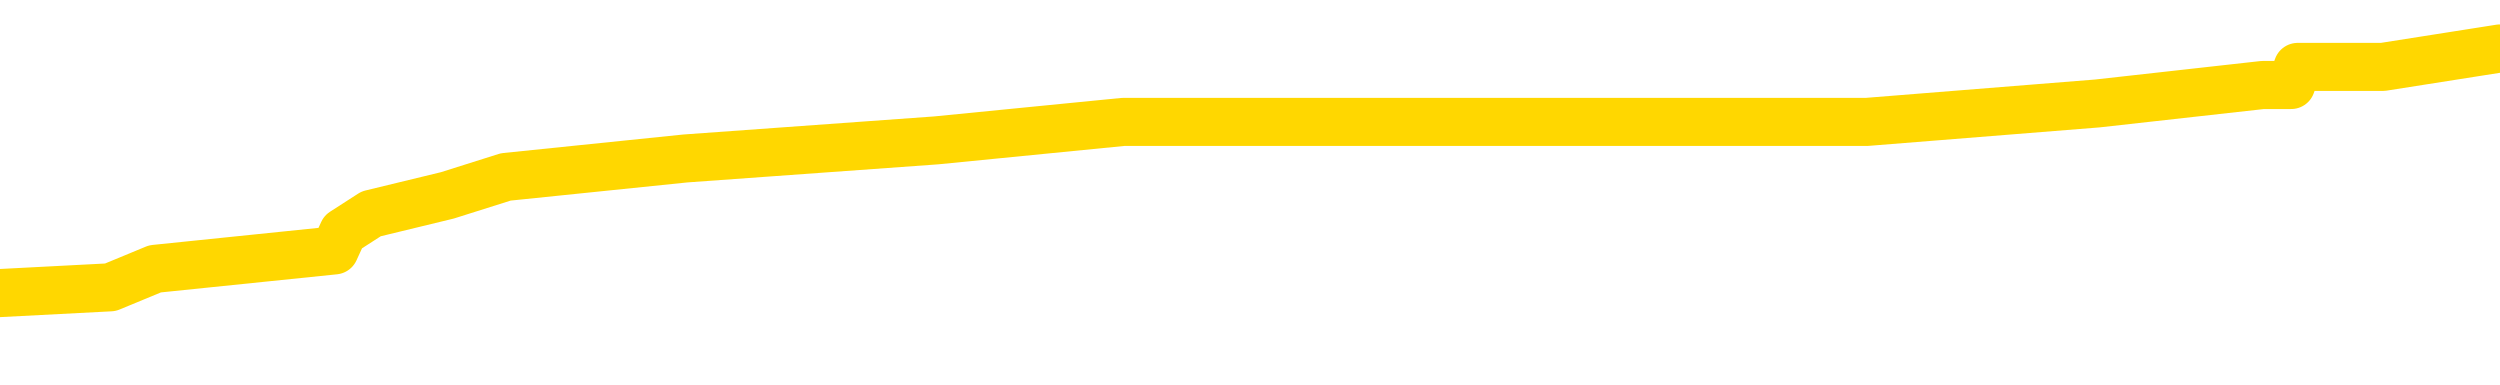 <svg xmlns="http://www.w3.org/2000/svg" version="1.1" viewBox="0 0 6500 1000">
	<path fill="none" stroke="gold" stroke-width="125" stroke-linecap="round" stroke-linejoin="round" d="M0 160651  L-1261521 160651 L-1261337 160603 L-1260847 160508 L-1260553 160460 L-1260242 160365 L-1260007 160317 L-1259954 160221 L-1259895 160126 L-1259741 160078 L-1259701 159983 L-1259568 159935 L-1259276 159887 L-1258735 159887 L-1258125 159840 L-1258077 159840 L-1257437 159792 L-1257403 159792 L-1256878 159792 L-1256745 159744 L-1256355 159649 L-1256027 159553 L-1255910 159458 L-1255699 159362 L-1254982 159362 L-1254412 159315 L-1254305 159315 L-1254130 159267 L-1253909 159171 L-1253507 159124 L-1253481 159028 L-1252553 158933 L-1252466 158837 L-1252384 158742 L-1252314 158646 L-1252016 158599 L-1251864 158503 L-1249974 158551 L-1249873 158551 L-1249611 158551 L-1249317 158599 L-1249176 158503 L-1248927 158503 L-1248892 158455 L-1248733 158408 L-1248270 158312 L-1248017 158264 L-1247804 158169 L-1247553 158121 L-1247204 158073 L-1246277 157978 L-1246183 157883 L-1245772 157835 L-1244602 157739 L-1243413 157692 L-1243320 157596 L-1243293 157501 L-1243027 157405 L-1242728 157310 L-1242599 157214 L-1242562 157119 L-1241747 157119 L-1241363 157167 L-1240303 157214 L-1240241 157214 L-1239976 158169 L-1239505 159076 L-1239312 159983 L-1239049 160890 L-1238712 160842 L-1238576 160794 L-1238121 160747 L-1237378 160699 L-1237360 160651 L-1237195 160556 L-1237127 160556 L-1236611 160508 L-1235582 160508 L-1235386 160460 L-1234897 160412 L-1234535 160365 L-1234126 160365 L-1233741 160412 L-1232037 160412 L-1231939 160412 L-1231868 160412 L-1231806 160412 L-1231622 160365 L-1231285 160365 L-1230645 160317 L-1230568 160269 L-1230507 160269 L-1230320 160221 L-1230240 160221 L-1230063 160174 L-1230044 160126 L-1229814 160126 L-1229426 160078 L-1228538 160078 L-1228498 160031 L-1228410 159983 L-1228383 159887 L-1227375 159840 L-1227225 159744 L-1227201 159696 L-1227068 159649 L-1227028 159601 L-1225770 159553 L-1225712 159553 L-1225172 159505 L-1225120 159505 L-1225073 159505 L-1224678 159458 L-1224538 159410 L-1224338 159362 L-1224192 159362 L-1224027 159362 L-1223750 159410 L-1223392 159410 L-1222839 159362 L-1222194 159315 L-1221936 159219 L-1221782 159171 L-1221381 159124 L-1221341 159076 L-1221220 159028 L-1221158 159076 L-1221144 159076 L-1221051 159076 L-1220757 159028 L-1220606 158837 L-1220276 158742 L-1220198 158646 L-1220122 158599 L-1219895 158455 L-1219829 158360 L-1219601 158264 L-1219549 158169 L-1219384 158121 L-1218378 158073 L-1218195 158026 L-1217644 157978 L-1217251 157883 L-1216853 157835 L-1216003 157739 L-1215925 157692 L-1215346 157644 L-1214905 157644 L-1214664 157596 L-1214506 157596 L-1214106 157501 L-1214085 157501 L-1213640 157453 L-1213235 157405 L-1213099 157310 L-1212924 157214 L-1212787 157119 L-1212537 157023 L-1211537 156976 L-1211455 156928 L-1211320 156880 L-1211281 156832 L-1210391 156785 L-1210175 156737 L-1209732 156689 L-1209615 156642 L-1209558 156594 L-1208882 156594 L-1208781 156546 L-1208753 156546 L-1207411 156498 L-1207005 156451 L-1206966 156403 L-1206037 156355 L-1205939 156307 L-1205806 156260 L-1205402 156212 L-1205376 156164 L-1205283 156116 L-1205067 156069 L-1204655 155973 L-1203502 155878 L-1203210 155782 L-1203181 155687 L-1202573 155639 L-1202323 155544 L-1202304 155496 L-1201374 155448 L-1201323 155353 L-1201200 155305 L-1201183 155210 L-1201027 155162 L-1200852 155066 L-1200715 155019 L-1200659 154971 L-1200551 154923 L-1200466 154875 L-1200232 154828 L-1200157 154780 L-1199849 154732 L-1199731 154684 L-1199561 154637 L-1199470 154589 L-1199367 154589 L-1199344 154541 L-1199267 154541 L-1199169 154446 L-1198802 154398 L-1198698 154350 L-1198194 154303 L-1197742 154255 L-1197704 154207 L-1197680 154159 L-1197639 154112 L-1197511 154064 L-1197410 154016 L-1196968 153968 L-1196686 153921 L-1196094 153873 L-1195963 153825 L-1195689 153730 L-1195536 153682 L-1195383 153634 L-1195298 153539 L-1195220 153491 L-1195034 153443 L-1194984 153443 L-1194956 153396 L-1194877 153348 L-1194853 153300 L-1194570 153205 L-1193966 153109 L-1192971 153062 L-1192673 153014 L-1191939 152966 L-1191694 152918 L-1191605 152871 L-1191027 152823 L-1190329 152775 L-1189577 152727 L-1189258 152680 L-1188875 152584 L-1188798 152536 L-1188164 152489 L-1187978 152441 L-1187890 152441 L-1187761 152441 L-1187448 152393 L-1187399 152346 L-1187257 152298 L-1187235 152250 L-1186267 152202 L-1185722 152155 L-1185244 152155 L-1185183 152155 L-1184859 152155 L-1184838 152107 L-1184775 152107 L-1184565 152059 L-1184488 152011 L-1184434 151964 L-1184411 151916 L-1184372 151868 L-1184356 151821 L-1183599 151773 L-1183582 151725 L-1182783 151677 L-1182630 151630 L-1181725 151582 L-1181219 151534 L-1180990 151439 L-1180948 151439 L-1180833 151391 L-1180657 151343 L-1179902 151391 L-1179767 151343 L-1179603 151295 L-1179285 151248 L-1179109 151152 L-1178087 151057 L-1178064 150961 L-1177813 150914 L-1177600 150818 L-1176966 150770 L-1176728 150675 L-1176695 150579 L-1176517 150484 L-1176437 150389 L-1176347 150341 L-1176283 150245 L-1175842 150150 L-1175819 150102 L-1175278 150054 L-1175022 150007 L-1174527 149959 L-1173650 149911 L-1173613 149863 L-1173561 149816 L-1173520 149768 L-1173402 149720 L-1173126 149673 L-1172919 149577 L-1172722 149482 L-1172698 149386 L-1172648 149291 L-1172609 149243 L-1172531 149195 L-1171934 149100 L-1171873 149052 L-1171770 149004 L-1171616 148957 L-1170984 148909 L-1170303 148861 L-1170000 148766 L-1169654 148718 L-1169456 148670 L-1169408 148575 L-1169087 148527 L-1168460 148479 L-1168313 148431 L-1168277 148384 L-1168219 148336 L-1168142 148241 L-1167901 148241 L-1167813 148193 L-1167719 148145 L-1167425 148097 L-1167291 148050 L-1167230 148002 L-1167193 147906 L-1166921 147906 L-1165915 147859 L-1165740 147811 L-1165689 147811 L-1165396 147763 L-1165204 147668 L-1164871 147620 L-1164364 147572 L-1163802 147477 L-1163787 147381 L-1163771 147334 L-1163670 147238 L-1163556 147143 L-1163516 147047 L-1163479 147000 L-1163413 147000 L-1163385 146952 L-1163246 147000 L-1162953 147000 L-1162903 147000 L-1162798 147000 L-1162534 146952 L-1162069 146904 L-1161924 146904 L-1161870 146809 L-1161812 146761 L-1161621 146713 L-1161256 146665 L-1161042 146665 L-1160847 146665 L-1160789 146665 L-1160730 146570 L-1160576 146522 L-1160307 146474 L-1159877 146713 L-1159861 146713 L-1159784 146665 L-1159720 146618 L-1159591 146284 L-1159567 146236 L-1159283 146188 L-1159235 146140 L-1159181 146093 L-1158718 146045 L-1158680 146045 L-1158639 145997 L-1158449 145949 L-1157968 145902 L-1157481 145854 L-1157465 145806 L-1157427 145758 L-1157170 145711 L-1157093 145615 L-1156863 145568 L-1156847 145472 L-1156553 145377 L-1156110 145329 L-1155663 145281 L-1155159 145233 L-1155005 145186 L-1154718 145138 L-1154678 145042 L-1154347 144995 L-1154125 144947 L-1153608 144852 L-1153532 144804 L-1153285 144708 L-1153090 144613 L-1153030 144565 L-1152254 144517 L-1152180 144517 L-1151949 144470 L-1151933 144470 L-1151871 144422 L-1151675 144374 L-1151211 144374 L-1151188 144326 L-1151058 144326 L-1149757 144326 L-1149741 144326 L-1149663 144279 L-1149570 144279 L-1149353 144279 L-1149200 144231 L-1149022 144279 L-1148968 144326 L-1148681 144374 L-1148641 144374 L-1148272 144374 L-1147832 144374 L-1147648 144374 L-1147327 144326 L-1147032 144326 L-1146586 144231 L-1146514 144183 L-1146052 144088 L-1145614 144040 L-1145432 143992 L-1143978 143897 L-1143846 143849 L-1143389 143754 L-1143163 143706 L-1142777 143610 L-1142260 143515 L-1141306 143420 L-1140512 143324 L-1139837 143276 L-1139412 143181 L-1139101 143133 L-1138871 142990 L-1138187 142847 L-1138174 142704 L-1137964 142513 L-1137942 142465 L-1137768 142369 L-1136818 142322 L-1136550 142226 L-1135735 142178 L-1135424 142083 L-1135387 142035 L-1135329 141940 L-1134713 141892 L-1134075 141797 L-1132449 141749 L-1131775 141701 L-1131133 141701 L-1131055 141701 L-1130999 141701 L-1130963 141701 L-1130935 141653 L-1130823 141558 L-1130805 141510 L-1130782 141463 L-1130629 141415 L-1130575 141319 L-1130497 141272 L-1130378 141224 L-1130280 141176 L-1130163 141128 L-1129893 141033 L-1129624 140985 L-1129606 140890 L-1129406 140842 L-1129260 140747 L-1129033 140699 L-1128899 140651 L-1128590 140603 L-1128530 140556 L-1128177 140460 L-1127828 140412 L-1127727 140365 L-1127663 140269 L-1127603 140221 L-1127219 140126 L-1126838 140078 L-1126734 140031 L-1126473 139983 L-1126202 139887 L-1126043 139840 L-1126010 139792 L-1125949 139744 L-1125807 139696 L-1125623 139649 L-1125579 139601 L-1125291 139601 L-1125275 139553 L-1125041 139553 L-1124980 139505 L-1124942 139505 L-1124362 139458 L-1124229 139410 L-1124205 139219 L-1124187 138885 L-1124170 138503 L-1124153 138121 L-1124129 137739 L-1124113 137453 L-1124092 137119 L-1124075 136785 L-1124052 136594 L-1124035 136403 L-1124013 136260 L-1123997 136164 L-1123948 136021 L-1123876 135878 L-1123841 135639 L-1123817 135448 L-1123781 135257 L-1123740 135066 L-1123703 134971 L-1123687 134780 L-1123663 134637 L-1123626 134541 L-1123609 134398 L-1123586 134303 L-1123568 134207 L-1123550 134112 L-1123534 134016 L-1123505 133873 L-1123479 133730 L-1123433 133682 L-1123417 133587 L-1123375 133539 L-1123327 133443 L-1123256 133348 L-1123241 133252 L-1123225 133157 L-1123162 133109 L-1123123 133062 L-1123084 133014 L-1122918 132966 L-1122853 132918 L-1122837 132871 L-1122793 132775 L-1122734 132727 L-1122522 132680 L-1122488 132632 L-1122446 132584 L-1122368 132536 L-1121831 132489 L-1121752 132441 L-1121648 132346 L-1121559 132298 L-1121383 132250 L-1121033 132202 L-1120877 132155 L-1120439 132107 L-1120282 132059 L-1120152 132011 L-1119449 131916 L-1119247 131868 L-1118287 131773 L-1117804 131725 L-1117705 131725 L-1117613 131677 L-1117368 131630 L-1117295 131582 L-1116852 131486 L-1116756 131439 L-1116741 131391 L-1116725 131343 L-1116700 131295 L-1116234 131248 L-1116017 131200 L-1115878 131152 L-1115584 131105 L-1115495 131057 L-1115454 131009 L-1115424 130961 L-1115252 130914 L-1115193 130866 L-1115116 130818 L-1115036 130770 L-1114966 130770 L-1114657 130723 L-1114572 130675 L-1114358 130627 L-1114323 130579 L-1113639 130532 L-1113541 130484 L-1113335 130436 L-1113289 130389 L-1113010 130341 L-1112948 130293 L-1112931 130198 L-1112853 130150 L-1112545 130054 L-1112521 130007 L-1112467 129911 L-1112444 129863 L-1112322 129816 L-1112186 129720 L-1111942 129673 L-1111816 129673 L-1111169 129625 L-1111153 129625 L-1111129 129625 L-1110948 129529 L-1110872 129482 L-1110780 129434 L-1110353 129386 L-1109937 129338 L-1109544 129243 L-1109465 129195 L-1109446 129147 L-1109083 129100 L-1108846 129052 L-1108618 129004 L-1108305 128957 L-1108227 128909 L-1108146 128813 L-1107968 128718 L-1107953 128670 L-1107687 128575 L-1107607 128527 L-1107377 128479 L-1107151 128431 L-1106835 128431 L-1106660 128384 L-1106299 128384 L-1105907 128336 L-1105838 128241 L-1105774 128193 L-1105634 128097 L-1105582 128050 L-1105480 127954 L-1104979 127906 L-1104781 127859 L-1104535 127811 L-1104349 127763 L-1104050 127715 L-1103973 127668 L-1103807 127572 L-1102923 127525 L-1102894 127429 L-1102771 127334 L-1102193 127286 L-1102115 127238 L-1101401 127238 L-1101089 127238 L-1100876 127238 L-1100860 127238 L-1100473 127238 L-1099948 127143 L-1099502 127095 L-1099172 127047 L-1099020 127000 L-1098694 127000 L-1098515 126952 L-1098434 126952 L-1098227 126856 L-1098052 126809 L-1097123 126761 L-1096234 126713 L-1096195 126665 L-1095967 126665 L-1095587 126618 L-1094800 126570 L-1094566 126522 L-1094490 126474 L-1094132 126427 L-1093560 126331 L-1093294 126284 L-1092907 126236 L-1092803 126236 L-1092633 126236 L-1092015 126236 L-1091804 126236 L-1091496 126236 L-1091443 126188 L-1091315 126140 L-1091262 126093 L-1091143 126045 L-1090807 125949 L-1089847 125902 L-1089716 125806 L-1089514 125758 L-1088883 125711 L-1088572 125663 L-1088158 125615 L-1088130 125568 L-1087985 125520 L-1087565 125472 L-1086232 125472 L-1086185 125424 L-1086057 125329 L-1086040 125281 L-1085462 125186 L-1085257 125138 L-1085227 125090 L-1085186 125042 L-1085129 124995 L-1085091 124947 L-1085013 124899 L-1084870 124852 L-1084416 124804 L-1084297 124756 L-1084012 124708 L-1083639 124661 L-1083543 124613 L-1083216 124565 L-1082862 124517 L-1082692 124470 L-1082645 124422 L-1082536 124374 L-1082447 124326 L-1082419 124279 L-1082342 124183 L-1082039 124136 L-1082005 124040 L-1081933 123992 L-1081566 123945 L-1081230 123897 L-1081149 123897 L-1080929 123849 L-1080758 123801 L-1080730 123754 L-1080233 123706 L-1079684 123610 L-1078803 123563 L-1078705 123467 L-1078628 123420 L-1078354 123372 L-1078106 123276 L-1078032 123229 L-1077971 123133 L-1077852 123085 L-1077809 123038 L-1077699 122990 L-1077623 122894 L-1076922 122847 L-1076677 122799 L-1076637 122751 L-1076480 122704 L-1075881 122704 L-1075654 122704 L-1075562 122704 L-1075087 122704 L-1074490 122608 L-1073970 122560 L-1073949 122513 L-1073804 122465 L-1073484 122465 L-1072942 122465 L-1072710 122465 L-1072539 122465 L-1072053 122417 L-1071825 122369 L-1071740 122322 L-1071394 122274 L-1071068 122274 L-1070545 122226 L-1070218 122178 L-1069617 122131 L-1069420 122035 L-1069368 121988 L-1069327 121940 L-1069046 121892 L-1068361 121797 L-1068051 121749 L-1068026 121653 L-1067835 121606 L-1067612 121558 L-1067526 121510 L-1066863 121415 L-1066838 121367 L-1066617 121272 L-1066287 121224 L-1065935 121128 L-1065730 121081 L-1065497 120985 L-1065239 120937 L-1065050 120842 L-1065003 120794 L-1064776 120747 L-1064741 120699 L-1064585 120651 L-1064370 120603 L-1064197 120556 L-1064106 120508 L-1063828 120460 L-1063585 120412 L-1063269 120365 L-1062843 120365 L-1062806 120365 L-1062322 120365 L-1062089 120365 L-1061877 120317 L-1061651 120269 L-1061101 120269 L-1060854 120221 L-1060020 120221 L-1059964 120174 L-1059942 120126 L-1059785 120078 L-1059323 120031 L-1059282 119983 L-1058942 119887 L-1058809 119840 L-1058586 119792 L-1058014 119744 L-1057542 119696 L-1057348 119649 L-1057155 119601 L-1056965 119553 L-1056864 119505 L-1056495 119458 L-1056449 119410 L-1056368 119362 L-1055074 119315 L-1055026 119267 L-1054757 119267 L-1054612 119267 L-1054061 119267 L-1053945 119219 L-1053863 119171 L-1053504 119124 L-1053280 119076 L-1052999 119028 L-1052670 118933 L-1052162 118885 L-1052049 118837 L-1051970 118789 L-1051806 118742 L-1051512 118742 L-1051043 118742 L-1050846 118789 L-1050796 118789 L-1050146 118742 L-1050024 118694 L-1049570 118694 L-1049534 118646 L-1049066 118599 L-1048955 118551 L-1048939 118503 L-1048723 118503 L-1048542 118455 L-1048010 118455 L-1046981 118455 L-1046781 118408 L-1046323 118360 L-1045375 118264 L-1045276 118217 L-1044922 118121 L-1044862 118073 L-1044847 118026 L-1044812 117978 L-1044442 117930 L-1044322 117883 L-1044080 117835 L-1043917 117787 L-1043729 117739 L-1043608 117692 L-1042538 117596 L-1041680 117548 L-1041467 117453 L-1041370 117405 L-1041196 117310 L-1040863 117262 L-1040791 117214 L-1040733 117167 L-1040558 117167 L-1040169 117119 L-1039934 117071 L-1039823 117023 L-1039705 116976 L-1038725 116928 L-1038699 116880 L-1038105 116785 L-1038072 116785 L-1037924 116737 L-1037639 116689 L-1036728 116689 L-1035781 116689 L-1035628 116642 L-1035526 116642 L-1035394 116594 L-1035251 116546 L-1035225 116498 L-1035111 116451 L-1034892 116403 L-1034211 116355 L-1034081 116307 L-1033778 116260 L-1033538 116164 L-1033206 116116 L-1032567 116069 L-1032224 115973 L-1032163 115926 L-1032007 115926 L-1031085 115926 L-1030615 115926 L-1030571 115926 L-1030559 115878 L-1030517 115830 L-1030495 115782 L-1030468 115735 L-1030325 115687 L-1029902 115639 L-1029567 115639 L-1029376 115591 L-1028947 115591 L-1028759 115544 L-1028370 115448 L-1027836 115400 L-1027463 115353 L-1027442 115353 L-1027192 115305 L-1027074 115257 L-1026998 115210 L-1026862 115162 L-1026822 115114 L-1026743 115066 L-1026348 115019 L-1025852 114971 L-1025740 114875 L-1025567 114828 L-1025259 114780 L-1024812 114732 L-1024489 114684 L-1024346 114589 L-1023919 114494 L-1023766 114398 L-1023711 114303 L-1022897 114255 L-1022877 114207 L-1022505 114159 L-1022448 114159 L-1021319 114112 L-1021252 114112 L-1020693 114064 L-1020498 114016 L-1020362 113968 L-1020129 113921 L-1019782 113873 L-1019747 113778 L-1019712 113730 L-1019644 113634 L-1019295 113587 L-1019123 113539 L-1018638 113491 L-1018621 113443 L-1018296 113396 L-1018139 113348 L-1016998 113252 L-1016973 113205 L-1016781 113109 L-1016588 113062 L-1016338 113014 L-1016320 112966 L-1015300 112918 L-1015003 112871 L-1014927 112823 L-1014791 112727 L-1014615 112680 L-1014038 112584 L-1013823 112536 L-1013759 112489 L-1013628 112441 L-1013592 112346 L-1013068 112298 L-1012930 131105 L-1012916 131105 L-1012893 131105 L-1012873 131105 L-1012646 112250 L-1011870 112250 L-1011828 112250 L-1011461 112250 L-1011382 112202 L-1011330 112155 L-1010657 112107 L-1009915 112059 L-1009490 112059 L-1009042 112011 L-1007980 111964 L-1007669 111868 L-1007259 111868 L-1007187 111821 L-1006662 111821 L-1006568 111821 L-1006550 111821 L-1006105 111773 L-1005920 111677 L-1005140 111582 L-1004467 111534 L-1004055 111391 L-1003823 111295 L-1003683 111248 L-1003601 111152 L-1003581 111105 L-1003505 111105 L-1003376 111057 L-1003060 111105 L-1002835 111105 L-1002510 111057 L-1002448 111057 L-1002078 111057 L-1002045 111057 L-1001836 111057 L-1001169 111057 L-1001091 111057 L-1000934 110961 L-1000823 110961 L-1000496 110914 L-1000341 110866 L-1000001 110866 L-999944 110770 L-999605 110675 L-999402 110627 L-999349 110532 L-997972 110484 L-997843 110436 L-997409 110389 L-997089 110341 L-996261 110245 L-996138 110198 L-995407 110102 L-995251 110007 L-995210 109959 L-995157 109911 L-995133 109863 L-995019 109816 L-994723 109768 L-994433 109720 L-994379 109673 L-994258 109625 L-994228 109577 L-994128 109529 L-993684 109529 L-993533 109482 L-992697 109482 L-992155 109434 L-991820 109434 L-991805 109386 L-991729 109338 L-991613 109291 L-991418 109243 L-991154 109195 L-990320 109147 L-990223 109100 L-989702 109052 L-989660 109004 L-989561 108957 L-988733 108957 L-988598 108909 L-988259 108909 L-987705 108861 L-987325 108813 L-987162 108766 L-986852 108718 L-986040 108670 L-985733 108622 L-985465 108622 L-985143 108622 L-984823 108670 L-984547 108670 L-983718 108575 L-983623 108527 L-983531 108384 L-983426 108241 L-983040 108097 L-982560 108002 L-982543 107954 L-982425 107906 L-982057 107811 L-981962 107763 L-981128 107668 L-981051 107620 L-980751 107572 L-980661 107525 L-980253 107429 L-980143 107334 L-979444 107286 L-978971 107238 L-978911 107190 L-978692 107095 L-978418 107047 L-978305 107000 L-977278 106952 L-976891 106904 L-976871 106856 L-976538 106809 L-976294 106761 L-975860 106713 L-975750 106665 L-975633 106618 L-975181 106522 L-974590 106474 L-974254 106427 L-972361 106379 L-972247 106284 L-972036 106236 L-970717 106188 L-970611 95448 L-970545 84852 L-970509 75066 L-970447 75066 L-969947 85711 L-969272 96212 L-969250 105902 L-968980 105806 L-968012 105806 L-967323 105758 L-967161 105711 L-966620 105663 L-966530 105615 L-965511 105568 L-964563 105472 L-964197 105520 L-964095 105568 L-963506 105568 L-963447 105568 L-963346 105520 L-962906 105424 L-962799 105377 L-962357 105329 L-961357 105186 L-961101 105042 L-960998 104899 L-960868 104804 L-960501 104708 L-959920 104613 L-959889 104565 L-959574 104517 L-957591 104470 L-957475 104422 L-957407 104422 L-957049 104374 L-955430 104326 L-955253 104326 L-955108 104326 L-954286 104374 L-954233 104422 L-954178 104422 L-953744 104422 L-952764 104470 L-952690 104470 L-951605 104422 L-951392 104422 L-950676 104326 L-950288 104279 L-950069 104183 L-949749 104088 L-949256 103992 L-949128 103945 L-948899 103849 L-948667 103754 L-948608 103706 L-948318 103658 L-948046 103563 L-947016 103515 L-945351 103467 L-944932 103420 L-944795 103372 L-944638 103372 L-944333 103324 L-944105 103229 L-943947 103181 L-943787 103085 L-943618 102990 L-943571 102942 L-943517 102894 L-943496 102894 L-943110 102847 L-942860 102847 L-942589 102847 L-942429 102847 L-942339 102847 L-940680 102847 L-940515 102894 L-940135 102847 L-939675 102847 L-939066 102751 L-937972 102704 L-937541 102656 L-937510 102608 L-937448 102560 L-937430 102513 L-935726 102465 L-935684 102417 L-935218 102369 L-935031 102322 L-934999 102226 L-934404 102178 L-934354 102131 L-934031 102083 L-933981 102035 L-933770 101988 L-933752 101940 L-933486 101844 L-933433 101797 L-932964 101749 L-932454 101653 L-932375 101653 L-932081 101606 L-932064 101558 L-932026 101510 L-931955 101463 L-931797 101415 L-930851 101415 L-930795 101415 L-930274 101415 L-930082 101367 L-929981 101367 L-929755 101319 L-929245 101319 L-928857 102608 L-928787 102608 L-928439 102560 L-928082 102513 L-926953 101128 L-926902 101033 L-926676 100985 L-926642 100937 L-926517 100842 L-926418 100842 L-926153 100842 L-925413 100890 L-924835 100890 L-924541 100890 L-923835 100890 L-923657 100842 L-923633 100842 L-922998 100794 L-922686 100747 L-922290 100747 L-922260 100699 L-922239 100651 L-922085 100603 L-921400 100603 L-921384 100603 L-921044 100603 L-920771 100556 L-920734 100508 L-920678 100412 L-920656 100365 L-920584 100317 L-920252 100269 L-920146 100221 L-920117 100126 L-919919 100078 L-919766 100031 L-918898 99983 L-918336 99887 L-918320 99887 L-918218 99840 L-918116 99887 L-917970 99887 L-917891 99887 L-917854 99840 L-917798 99792 L-917725 99744 L-917580 99696 L-917098 99696 L-916694 99649 L-915827 99696 L-915807 99696 L-915550 99696 L-915473 99696 L-915444 99649 L-915433 99553 L-915416 99505 L-915123 99458 L-915084 99410 L-915012 99362 L-914938 99315 L-914733 99267 L-914573 99124 L-914272 98980 L-914195 98789 L-914178 98646 L-913961 98551 L-913730 98551 L-913620 98599 L-913250 98646 L-913092 98646 L-912861 98646 L-912692 98646 L-912547 98599 L-912415 98551 L-911139 98455 L-910736 98360 L-910675 98312 L-910558 98217 L-910133 98169 L-910118 98073 L-910056 98026 L-909782 97930 L-909670 97883 L-909388 97787 L-909110 97739 L-908685 97644 L-908663 97596 L-908585 97548 L-908459 97501 L-907873 97453 L-907481 97405 L-907146 97357 L-906557 97310 L-906454 97310 L-906284 97262 L-906148 97262 L-905320 97214 L-904135 97167 L-904099 97119 L-904043 97119 L-903823 97071 L-903618 97071 L-903463 97071 L-903206 97023 L-903130 96976 L-902587 96928 L-902551 96880 L-902302 96832 L-901914 96785 L-901089 96737 L-900731 96689 L-900420 96689 L-900162 96642 L-899939 96594 L-899532 96546 L-899416 96498 L-899232 96451 L-899179 96451 L-898991 96403 L-898820 96355 L-898791 96307 L-898511 96260 L-898200 96212 L-898062 96164 L-897753 96116 L-897559 96116 L-897543 96069 L-896824 96069 L-896690 95973 L-896393 95926 L-896302 95878 L-895702 95878 L-895663 95830 L-895585 95782 L-894964 95735 L-894813 95639 L-894772 95591 L-894462 95544 L-894270 95496 L-894077 95400 L-894021 95305 L-893713 95257 L-893660 95210 L-893606 95257 L-893580 95257 L-893455 95257 L-892645 95210 L-892568 95162 L-892027 95114 L-891759 95066 L-891099 95019 L-890192 94971 L-889950 94923 L-889418 94875 L-889201 94828 L-888093 94875 L-888043 94875 L-887268 94875 L-886720 94828 L-886609 94780 L-886456 94684 L-886401 94637 L-886235 94589 L-885858 94541 L-885410 94494 L-885356 94446 L-885201 94398 L-884521 94350 L-884301 94303 L-883783 94255 L-882934 94159 L-882918 94112 L-881127 94064 L-880573 94016 L-880456 93968 L-879450 93921 L-879413 93873 L-879181 93873 L-879088 93873 L-879048 93873 L-878716 93825 L-878364 93778 L-878099 93682 L-877812 93634 L-877502 93539 L-877248 93443 L-877154 93396 L-876664 93348 L-876457 93300 L-875891 93252 L-875777 93300 L-875425 93252 L-875374 93252 L-875334 93252 L-874730 93157 L-873997 93062 L-873415 92966 L-873180 92871 L-872640 92727 L-872487 92632 L-871985 92584 L-871776 92489 L-871753 92489 L-871694 92441 L-870731 92441 L-870554 92393 L-870112 92346 L-870087 92250 L-869932 92202 L-869851 92202 L-869700 92250 L-869054 92250 L-869004 92202 L-867884 92155 L-866900 92107 L-866838 92059 L-866118 92011 L-865253 91964 L-864874 91916 L-864655 91916 L-863896 91868 L-863844 91821 L-863534 91725 L-862683 91725 L-862490 91677 L-862313 91630 L-862089 91630 L-861962 91582 L-861770 91582 L-861537 91534 L-861368 91582 L-861081 91534 L-860802 91534 L-860719 91486 L-860548 91439 L-860532 91343 L-860378 91295 L-860339 91248 L-859563 91200 L-859487 91200 L-859255 91105 L-858828 91057 L-858482 91009 L-857899 90961 L-857630 90961 L-857371 90961 L-857242 90866 L-857226 90818 L-857112 90770 L-857088 90723 L-856854 90675 L-856818 90627 L-855502 90627 L-855446 90579 L-854767 90484 L-854195 90484 L-854069 90484 L-853916 90484 L-853839 90484 L-853527 90389 L-853254 90341 L-853165 90245 L-853063 90245 L-852135 90198 L-852059 90198 L-851695 90198 L-851671 90150 L-851634 90102 L-850859 90007 L-850767 89959 L-850627 89911 L-850225 89863 L-849963 89863 L-849720 89911 L-849506 89863 L-849425 89863 L-849349 89863 L-849272 89863 L-849086 89911 L-849019 89911 L-848770 89911 L-848715 89863 L-848577 89816 L-848497 89720 L-848384 89673 L-848161 89625 L-847997 89577 L-847956 89529 L-847786 89482 L-847415 89434 L-847401 89386 L-847285 89338 L-846563 89291 L-846527 89243 L-846394 89243 L-846047 89195 L-845635 89195 L-845599 89195 L-845521 89147 L-845482 89100 L-845118 89052 L-844914 89004 L-844899 88957 L-844553 88909 L-844205 88909 L-843879 88909 L-843777 88861 L-843624 88861 L-843430 88813 L-843198 88813 L-843106 88813 L-842950 88813 L-842873 88813 L-842832 88766 L-842719 88718 L-842696 88670 L-842445 88670 L-842306 88575 L-841728 88431 L-840900 88336 L-840412 88241 L-840291 88193 L-840252 88145 L-840240 88097 L-840088 88002 L-839987 87906 L-839754 87859 L-839363 87763 L-839059 87715 L-839043 87668 L-838873 87620 L-838634 87525 L-838038 87525 L-837434 87477 L-837394 87477 L-837354 87477 L-837201 87429 L-837147 87381 L-837085 87334 L-837017 87286 L-836962 87190 L-836937 87143 L-836890 87095 L-836796 87000 L-836659 86952 L-836505 86904 L-836373 86856 L-836332 86856 L-836297 86809 L-836235 86761 L-835962 86665 L-835647 86618 L-835606 86522 L-835521 86474 L-835344 86427 L-835106 86379 L-834749 86331 L-834719 86284 L-834150 86236 L-834027 86188 L-833791 86140 L-833768 86140 L-833487 86093 L-833201 86093 L-832946 86093 L-832374 86045 L-832077 85997 L-832001 85949 L-831302 85902 L-831224 85854 L-831189 85806 L-831163 85758 L-831111 85663 L-830918 85615 L-830777 85520 L-830741 85472 L-830701 85424 L-830106 85377 L-829873 85329 L-829590 85663 L-829535 85949 L-829462 86284 L-829383 86570 L-829147 86474 L-828903 86427 L-828768 86379 L-828661 86331 L-828582 86284 L-828195 86188 L-828068 86140 L-827915 86093 L-827877 86045 L-827731 85997 L-827510 85949 L-827336 85902 L-827267 85854 L-826446 85758 L-826429 85758 L-826135 85711 L-825347 85663 L-825037 85663 L-824891 85615 L-824663 85568 L-824462 85472 L-823525 85424 L-823488 85377 L-823466 85329 L-823425 85233 L-823156 85186 L-822560 85138 L-822496 85090 L-822461 85042 L-822444 84995 L-821749 84995 L-821547 84995 L-821515 84995 L-821182 84995 L-821074 84947 L-820450 84852 L-819945 84804 L-819908 84708 L-819466 84708 L-819370 84661 L-819211 84661 L-818898 84661 L-818885 84661 L-818445 84708 L-817963 84756 L-817834 84756 L-817514 84756 L-817446 84708 L-817142 84708 L-816966 84661 L-816772 84613 L-816529 84517 L-816332 84422 L-816306 84326 L-815728 84279 L-815658 84231 L-815248 84183 L-815194 84136 L-815148 84088 L-814784 84040 L-814638 83992 L-814432 83945 L-814336 83945 L-814181 83897 L-814119 83849 L-813972 83754 L-813871 83706 L-813314 83706 L-813292 83801 L-813120 83849 L-812578 83897 L-812517 83897 L-812463 83801 L-812435 83706 L-812363 83658 L-812347 83563 L-812284 83515 L-812247 83420 L-812092 83372 L-811767 83324 L-811201 83276 L-811186 83229 L-811124 83133 L-811023 83038 L-810976 83038 L-810734 82990 L-810312 82990 L-810157 82990 L-808415 82894 L-807874 82847 L-806930 82799 L-806521 82751 L-805980 82656 L-805783 82608 L-805615 82560 L-805319 82513 L-805204 82465 L-805189 82465 L-805034 82417 L-804894 82369 L-804818 82274 L-804686 82274 L-804338 82274 L-803967 82322 L-803369 82322 L-803194 82322 L-803037 82274 L-802769 82226 L-802617 82226 L-802326 82369 L-802302 82465 L-802219 82560 L-801992 82656 L-801292 82608 L-801165 82560 L-800734 82513 L-800640 82465 L-799435 82465 L-799386 82417 L-799093 82417 L-798689 82369 L-798413 82274 L-798394 82226 L-798276 82178 L-798200 82131 L-798019 82083 L-797539 82035 L-797087 81940 L-796677 81892 L-796647 81844 L-796228 81797 L-796114 81797 L-795996 81797 L-795981 81797 L-795787 81749 L-795765 81653 L-795533 81606 L-795090 81558 L-794770 81463 L-794305 81463 L-794140 81415 L-793985 81367 L-793829 81367 L-793376 81367 L-793057 81367 L-793002 81415 L-792631 81415 L-792593 81463 L-792267 81463 L-792150 81415 L-792051 81367 L-791725 81272 L-791338 81224 L-791077 81176 L-790719 81081 L-790463 81033 L-788292 80985 L-788243 80937 L-788221 80890 L-787809 80890 L-787747 80890 L-787677 80937 L-787446 80937 L-787136 80890 L-786832 80794 L-786788 80747 L-786480 80699 L-786347 80651 L-786131 80603 L-785419 80556 L-785263 80556 L-785125 80508 L-784976 80508 L-784955 80508 L-784761 80460 L-784736 80412 L-784644 80365 L-784623 80317 L-784606 80269 L-784506 80221 L-783577 80174 L-783119 80174 L-782027 80078 L-781605 80078 L-781201 80031 L-781162 79983 L-780909 79935 L-780134 79840 L-780118 79792 L-780094 79744 L-779901 79696 L-779164 79649 L-778895 79601 L-778855 79553 L-778456 79458 L-778431 79410 L-777641 79362 L-776961 79315 L-775590 79267 L-775320 79219 L-775272 79171 L-774734 79076 L-774701 79028 L-774599 78933 L-774276 78885 L-774196 78837 L-773927 78837 L-773015 78789 L-772876 78789 L-772627 78694 L-772082 78694 L-771660 78646 L-771467 78599 L-771451 78599 L-771313 78503 L-771219 78455 L-771092 78408 L-770832 78360 L-770807 78264 L-770716 78217 L-770406 78169 L-770346 78121 L-770229 78121 L-769879 78121 L-769068 78121 L-768837 78026 L-768008 78026 L-767776 77930 L-767559 77883 L-767041 77883 L-766403 77835 L-765986 77787 L-765664 77739 L-765183 77692 L-764758 77692 L-764697 77644 L-764348 77644 L-764307 77596 L-764294 77548 L-764194 77453 L-764149 77453 L-763663 77405 L-762862 77405 L-762528 77405 L-761446 77357 L-760966 77310 L-760943 77262 L-760803 77214 L-760248 77167 L-759551 77119 L-759242 77071 L-759020 77023 L-758915 76976 L-758813 76880 L-758142 76832 L-758048 76785 L-758026 76785 L-757948 76737 L-757770 76737 L-757598 76737 L-757418 76689 L-757404 76642 L-757328 76594 L-757164 76546 L-756649 76498 L-756633 76451 L-756493 76451 L-756130 76403 L-756106 76403 L-755975 76355 L-755951 76307 L-755588 76260 L-755063 76164 L-754969 76116 L-754753 76021 L-754660 75973 L-754635 75926 L-754171 75878 L-754094 75878 L-753692 75830 L-753242 75830 L-751990 75782 L-751951 75735 L-751520 75687 L-751487 75639 L-750768 75591 L-750591 75544 L-750456 75496 L-750149 75448 L-750094 75400 L-750069 75305 L-750053 75210 L-749878 75162 L-749689 75114 L-749181 75114 L-748808 74732 L-748469 74303 L-748431 73921 L-747712 73587 L-747618 73539 L-747579 73491 L-747038 73491 L-747015 73443 L-746612 73396 L-746186 73348 L-745915 73348 L-745736 73300 L-745490 73205 L-745467 73157 L-745410 73062 L-744793 73014 L-744291 72966 L-743904 72966 L-743285 73014 L-743068 73014 L-742913 73062 L-741621 72966 L-741522 72918 L-741079 72823 L-740748 72775 L-740448 72680 L-740205 72632 L-739470 72536 L-738891 72489 L-738062 72441 L-737961 72393 L-737404 72346 L-737266 72298 L-735624 72250 L-735563 72250 L-735469 72250 L-734502 72250 L-734325 72202 L-734038 72202 L-733820 72202 L-733742 72155 L-733470 72155 L-733355 72107 L-733202 72059 L-732892 72011 L-732813 71964 L-732722 71964 L-732645 71916 L-732529 71916 L-732350 71868 L-732258 71821 L-732219 71773 L-731716 71773 L-731498 71725 L-731368 71725 L-731213 71677 L-731159 71630 L-731034 71630 L-730649 71582 L-730141 71534 L-730068 71486 L-729588 71439 L-729511 71391 L-729411 71391 L-729177 71343 L-728713 71343 L-728483 71343 L-728466 71343 L-728234 71343 L-728079 71343 L-728018 71343 L-727825 71295 L-727554 71200 L-726802 71152 L-725849 71152 L-725813 71105 L-725588 71105 L-725149 71105 L-724868 71009 L-724519 70961 L-723450 70914 L-722523 70914 L-722392 70914 L-722345 70914 L-722276 70866 L-722121 70866 L-722044 70770 L-721870 70675 L-721435 70579 L-721231 70532 L-721171 70436 L-720588 70389 L-720434 70293 L-720319 70245 L-720278 70198 L-720109 70150 L-719972 70102 L-719761 70007 L-719683 69959 L-719660 69911 L-719451 69816 L-719041 69768 L-719017 69720 L-718794 69673 L-718648 69625 L-718614 69577 L-718600 69529 L-718578 69482 L-718344 69434 L-718159 69386 L-717942 69338 L-717916 69291 L-717227 69243 L-717123 69195 L-717088 69147 L-717067 69100 L-716873 69052 L-716820 69004 L-716703 68909 L-716622 68909 L-716511 68861 L-716196 68813 L-715737 68766 L-715482 68718 L-715248 68622 L-715118 68575 L-714765 68527 L-714706 68479 L-714553 68431 L-713981 68336 L-713895 68288 L-713741 68193 L-713445 68097 L-713075 68002 L-712772 67906 L-712696 67859 L-712291 67811 L-712123 67811 L-711979 67811 L-711439 67811 L-711378 67811 L-711362 67715 L-711196 67668 L-710990 67620 L-710916 67620 L-710823 67572 L-710413 67525 L-710397 67477 L-710374 67477 L-710181 67429 L-710104 67859 L-709933 68288 L-709871 68670 L-709856 69100 L-709341 69052 L-709120 69004 L-708501 68909 L-708247 68861 L-708053 68813 L-708014 68766 L-707941 68766 L-707875 68766 L-707225 68766 L-707186 68813 L-707012 68813 L-706946 68813 L-706272 68813 L-705883 68718 L-705621 68670 L-705384 68622 L-705306 68527 L-705290 68431 L-705088 68384 L-704717 68288 L-704492 68241 L-703856 68193 L-703836 68193 L-703449 68145 L-703356 68145 L-703298 68097 L-703021 68050 L-702712 68050 L-702635 68002 L-701784 68050 L-701441 68288 L-701004 68575 L-700570 68813 L-700075 69052 L-699926 69004 L-699657 69052 L-698419 69100 L-698363 69195 L-696599 69243 L-696408 69195 L-695398 69147 L-695247 69100 L-694872 69195 L-694551 69291 L-693945 69386 L-693876 69482 L-693699 69434 L-692870 69386 L-692731 69338 L-692345 69291 L-692160 69243 L-692117 69195 L-691997 69147 L-691787 69100 L-691339 69004 L-690991 68957 L-690859 68909 L-690450 68861 L-690100 68861 L-689815 68813 L-689621 68766 L-689466 68766 L-689303 68718 L-689234 68670 L-689134 68670 L-688901 68622 L-688785 68622 L-688731 68575 L-688189 68575 L-687725 68527 L-686543 68527 L-686410 68527 L-686385 68527 L-686332 68527 L-685665 68527 L-684630 68431 L-684436 68384 L-684257 68336 L-684105 68336 L-684064 68288 L-684049 68288 L-683988 68241 L-683663 68193 L-682502 68145 L-682309 68097 L-682131 68050 L-681017 68002 L-680158 67954 L-680051 67954 L-679578 67906 L-679385 67906 L-677063 67859 L-676986 67811 L-676865 67715 L-676830 67668 L-676793 67572 L-676698 67429 L-676483 67334 L-675901 67238 L-675515 67190 L-674742 67143 L-674664 67095 L-673967 67095 L-673426 67095 L-673385 67047 L-673254 67047 L-672790 67000 L-672752 66952 L-672617 66904 L-672249 66856 L-672219 66809 L-672069 66809 L-671669 66761 L-669845 66809 L-669038 66761 L-668319 66761 L-668302 66761 L-667989 66665 L-667427 66618 L-666926 66570 L-666407 66522 L-666385 66474 L-664641 66427 L-664472 66379 L-664277 66331 L-663383 66284 L-662864 66188 L-662654 66140 L-662396 66093 L-661687 66045 L-660736 65997 L-660078 65949 L-660039 65854 L-659752 65806 L-659670 65758 L-659574 65758 L-659442 65711 L-659365 65711 L-658630 65711 L-658293 65663 L-658243 65711 L-657988 65711 L-657701 65663 L-657276 65663 L-656695 65615 L-656437 65615 L-656285 65568 L-656038 65568 L-655999 65568 L-655202 65520 L-655164 65472 L-654987 65472 L-654578 65377 L-654350 65377 L-654273 65377 L-654142 65377 L-654026 65329 L-653678 65281 L-653614 65233 L-653462 65186 L-652721 65138 L-652610 65090 L-652440 65042 L-652401 64995 L-652106 64995 L-651704 64995 L-651528 64995 L-651434 64995 L-651124 64947 L-650323 64899 L-649864 64804 L-649344 64756 L-648856 64708 L-648160 64661 L-647114 64613 L-646845 64613 L-646791 64565 L-646630 64565 L-646379 64565 L-646133 64517 L-646054 64470 L-645840 64374 L-645528 64326 L-645064 64231 L-645050 64183 L-644753 64183 L-644740 64136 L-643749 64088 L-643076 64040 L-642742 63945 L-642125 63945 L-641988 63897 L-641350 63849 L-641219 63801 L-640268 63706 L-640169 63610 L-639609 63563 L-639201 63563 L-638772 63563 L-638681 63515 L-637847 63515 L-637483 63515 L-637444 63563 L-637312 63610 L-637135 63610 L-636918 63610 L-636864 63563 L-636707 63467 L-636454 63420 L-635354 63372 L-635277 63324 L-635057 63276 L-634926 63181 L-634890 63133 L-634697 63085 L-634597 63038 L-634114 62990 L-633829 62942 L-633669 62894 L-633574 62799 L-633303 62751 L-633033 62704 L-633017 62513 L-632878 62369 L-632740 62226 L-632413 62035 L-632104 61940 L-632063 61892 L-631988 61797 L-631872 61749 L-631022 61653 L-630695 61606 L-630364 61558 L-630231 61558 L-630015 61558 L-629999 61558 L-629319 61558 L-629225 61463 L-629202 61415 L-629186 61319 L-629148 61272 L-628736 61176 L-628467 61128 L-628426 61081 L-628058 61081 L-627848 61033 L-626765 61033 L-626749 60985 L-626720 60937 L-626700 60937 L-626323 60842 L-626068 60794 L-625820 60699 L-625681 60603 L-625549 60556 L-625217 60508 L-625124 60460 L-625063 60412 L-624505 60365 L-624444 60317 L-624288 60269 L-624094 60221 L-623901 60174 L-623886 60126 L-623847 60078 L-623809 60031 L-623538 59983 L-623415 59935 L-623382 59887 L-623283 59887 L-623127 59887 L-622986 59887 L-622702 59840 L-622377 59840 L-621681 59792 L-621658 59792 L-621148 59792 L-620302 59792 L-619939 59744 L-619785 59696 L-619181 59696 L-619011 59696 L-618950 59696 L-618895 59649 L-617839 59601 L-617821 59601 L-616915 59601 L-616894 59601 L-616727 59553 L-616484 59553 L-616434 59505 L-616380 59410 L-616242 59362 L-616203 59315 L-615274 59267 L-615219 59267 L-615097 59267 L-615025 59267 L-614910 59267 L-614731 59315 L-613749 59267 L-613610 59267 L-613492 59171 L-613197 59076 L-612950 59028 L-612913 58980 L-612859 59028 L-612837 59028 L-612704 59028 L-612625 59028 L-612487 58980 L-611864 58980 L-611698 58933 L-611234 58933 L-611057 58837 L-611041 58789 L-610980 58742 L-610864 58694 L-610381 58646 L-609686 58599 L-609313 58551 L-609144 58503 L-608177 58455 L-608023 58408 L-607845 58408 L-607752 58360 L-607497 58360 L-607326 58360 L-606679 58312 L-606668 58312 L-606088 58264 L-605950 58264 L-605895 58169 L-605160 58121 L-605121 58073 L-605044 58073 L-604402 58026 L-603627 58026 L-603535 57978 L-603486 57978 L-603471 57930 L-603434 57930 L-603418 57835 L-603355 57787 L-603339 57739 L-603319 57739 L-603164 57692 L-603125 57644 L-603109 57596 L-603070 57548 L-602931 57501 L-602854 57453 L-602490 57405 L-602142 57357 L-601368 57310 L-600766 57262 L-600570 57214 L-600339 57214 L-600202 57167 L-599564 57167 L-599274 57119 L-599253 57119 L-598793 57071 L-598560 57071 L-598505 57023 L-598466 56976 L-597963 56928 L-597413 56880 L-596625 56832 L-595502 56832 L-594608 56785 L-594520 56785 L-594221 56737 L-594149 56689 L-594033 56642 L-592856 56594 L-592508 56546 L-592486 56498 L-591966 56451 L-591820 56403 L-591711 56355 L-591502 56307 L-591347 56260 L-591325 56212 L-591131 56164 L-591054 56116 L-590910 56069 L-590109 56021 L-589963 55973 L-589683 55926 L-589506 55878 L-589196 55830 L-588385 55782 L-587456 55782 L-585864 55735 L-585621 55687 L-584980 55639 L-584785 55591 L-584707 55544 L-584189 55496 L-583957 55496 L-583934 55448 L-583802 55448 L-583463 55400 L-583452 55353 L-583236 55305 L-583199 55257 L-582657 55210 L-582128 55114 L-582061 55066 L-581768 55019 L-581220 54923 L-581185 54875 L-581132 54828 L-581033 54732 L-580800 54732 L-580220 54732 L-580122 54780 L-580048 54780 L-579716 54732 L-578966 54684 L-578927 54637 L-578247 54637 L-578093 54637 L-577767 54589 L-577551 54541 L-577319 54541 L-577023 54494 L-576777 54446 L-576426 54398 L-576372 54350 L-575613 54303 L-574920 54207 L-574569 54112 L-574105 54064 L-573472 54016 L-573063 53968 L-572985 54016 L-572559 54016 L-571917 53968 L-571748 53968 L-571006 53921 L-570818 53873 L-570523 53825 L-569951 53778 L-569926 53730 L-568906 53730 L-568419 53682 L-568326 53682 L-568265 53634 L-567977 53587 L-567691 53539 L-567630 53491 L-567450 53491 L-566739 53443 L-566563 53396 L-566364 53348 L-566213 53300 L-566121 53252 L-566059 53205 L-565517 53205 L-565207 53157 L-565115 53062 L-565038 52966 L-564470 52918 L-564380 52918 L-564125 52823 L-563798 52727 L-563761 52584 L-563606 52441 L-563374 52393 L-563052 52346 L-561919 52298 L-561720 52250 L-561195 52202 L-560950 52202 L-560704 52155 L-560624 52107 L-560604 52011 L-560528 51964 L-560472 51868 L-560395 51821 L-560356 51773 L-560177 51677 L-560140 51630 L-559908 51582 L-558671 51534 L-558344 51486 L-558304 51391 L-557523 51343 L-557376 51295 L-556384 51248 L-556178 51248 L-555752 51248 L-555624 51248 L-555220 51295 L-555132 51248 L-554475 51200 L-553768 51152 L-553160 51105 L-552966 51057 L-552733 50961 L-552115 50914 L-551819 50818 L-551380 50770 L-551225 50723 L-551070 50675 L-550314 50579 L-549964 50532 L-549561 50532 L-549523 50484 L-548517 50484 L-548197 50484 L-547950 50436 L-547250 50341 L-547177 50293 L-546865 50245 L-545784 50198 L-545593 50150 L-545359 50150 L-545164 50102 L-544664 50054 L-543910 50054 L-543797 50054 L-543596 50054 L-543555 50007 L-543463 49959 L-543150 49911 L-543061 49863 L-542945 49816 L-542627 49816 L-542558 49768 L-542534 49720 L-542172 49673 L-542133 49625 L-541916 49577 L-541413 49625 L-540811 49673 L-540599 49768 L-540446 49816 L-540408 49816 L-540364 49720 L-540330 49673 L-540197 49625 L-539788 49577 L-539417 49529 L-539364 49482 L-539347 49434 L-539268 49386 L-538859 49338 L-538705 49291 L-538690 49195 L-538650 49147 L-538472 49052 L-538396 49004 L-538164 48957 L-537374 48909 L-537297 48909 L-536562 48813 L-536406 48766 L-536166 48670 L-536104 48575 L-536019 48527 L-535997 48431 L-535879 48336 L-535864 48241 L-535803 48145 L-535765 48097 L-535671 48050 L-535649 48050 L-535533 48002 L-535300 47954 L-535130 47859 L-534310 47859 L-533908 47811 L-533753 47811 L-533248 47811 L-533134 47811 L-532538 47811 L-532163 47763 L-532112 47763 L-531918 47715 L-531221 47715 L-531183 47668 L-531038 47668 L-530813 47620 L-530551 47572 L-530177 47525 L-529752 47477 L-529623 47429 L-529603 47334 L-529109 47334 L-528413 47286 L-528181 47334 L-528027 47334 L-527059 47334 L-526834 47381 L-526556 47381 L-526540 47334 L-526015 47286 L-525486 47238 L-525338 47190 L-525318 47143 L-524776 47095 L-524466 47047 L-524349 46952 L-524157 46856 L-524021 46761 L-523694 46713 L-523577 46665 L-523267 46665 L-522841 46618 L-522786 46618 L-522553 46665 L-522456 46665 L-522323 46665 L-522027 46665 L-521913 46618 L-521548 46570 L-521236 46570 L-520753 46522 L-520582 46474 L-520334 46427 L-520118 46379 L-519592 46331 L-519406 46236 L-519051 46188 L-518415 46140 L-518261 46045 L-517520 45997 L-517100 45949 L-516920 45902 L-516844 45902 L-516713 45854 L-516419 45806 L-516378 45758 L-516148 45758 L-515956 45711 L-515701 45711 L-515274 45663 L-515165 45615 L-514547 45615 L-514365 45615 L-513154 45615 L-512507 45663 L-512356 45663 L-512318 45663 L-512186 45663 L-512085 45615 L-512070 45568 L-511988 45520 L-511776 45472 L-511659 45424 L-511297 45377 L-510925 45329 L-510228 45281 L-509826 45233 L-509721 45186 L-509703 45138 L-508758 45090 L-508563 44995 L-508411 44947 L-508356 44852 L-507599 44852 L-507582 44947 L-507093 44995 L-506963 45090 L-506770 45090 L-505880 45042 L-505840 44995 L-505802 44947 L-505725 44899 L-505686 44899 L-505609 44852 L-505526 44804 L-505261 44756 L-505029 44708 L-504967 44661 L-504486 44613 L-504150 44613 L-504039 44565 L-503845 44517 L-503669 44470 L-503609 44470 L-503573 44422 L-503303 44374 L-502605 44279 L-502552 44183 L-502258 44088 L-501856 43992 L-501292 43945 L-500419 43897 L-500114 43849 L-500076 43801 L-499954 43754 L-499355 43706 L-499225 43658 L-499025 43610 L-498988 43563 L-498374 43515 L-498195 43467 L-498181 43372 L-497962 43324 L-497884 43229 L-497577 43229 L-497445 43181 L-497213 43181 L-496879 43181 L-496787 43133 L-496687 43085 L-496649 43038 L-496106 43038 L-495913 42990 L-495372 42942 L-494946 42894 L-494814 42894 L-494753 42894 L-494522 42894 L-494505 42894 L-494017 42942 L-493936 42942 L-493919 42942 L-492526 42990 L-492390 42990 L-492276 42942 L-491642 42894 L-491502 42847 L-491385 42799 L-491231 42704 L-491194 42656 L-491115 42608 L-491061 42656 L-490069 42656 L-490033 42608 L-489900 42608 L-489839 42513 L-489740 42465 L-489450 42417 L-489437 42369 L-489126 42369 L-489027 42417 L-488561 42369 L-488508 47429 L-488365 52441 L-488237 57501 L-488005 62560 L-487436 62513 L-487347 62465 L-487325 62465 L-487038 62417 L-486355 62369 L-486278 62322 L-486242 62274 L-486225 62226 L-486026 62178 L-485605 62083 L-485334 62083 L-484461 62035 L-484169 62035 L-484058 62035 L-483323 61988 L-483196 61940 L-482837 61892 L-482584 61892 L-481713 61844 L-481544 61844 L-481482 61797 L-481427 61749 L-481080 61701 L-481056 61653 L-480847 61606 L-480707 61558 L-480577 61510 L-480454 61463 L-480330 61415 L-480093 61367 L-479803 61319 L-479144 61272 L-479122 61224 L-478967 61176 L-478849 61128 L-477885 61081 L-477829 61033 L-477597 60985 L-477574 60937 L-477248 60890 L-477133 60890 L-477093 60842 L-476591 60842 L-476292 60794 L-476181 60747 L-475638 60699 L-474579 60651 L-473953 60603 L-473782 60556 L-473534 60508 L-473278 60460 L-473147 60412 L-473125 60365 L-472458 60317 L-471562 60269 L-471515 60221 L-471445 60174 L-471329 60174 L-471109 60126 L-470918 60126 L-470879 60078 L-470686 60031 L-470027 60031 L-469410 59983 L-469371 60269 L-468775 60556 L-468714 60794 L-467591 61033 L-467537 61033 L-467416 60985 L-467150 60937 L-467087 60937 L-466818 60937 L-466742 60890 L-466525 60890 L-466043 60842 L-465773 60794 L-465642 60794 L-465410 60699 L-465385 60556 L-465370 60365 L-465347 60126 L-465331 59887 L-465307 59649 L-465294 59362 L-465270 59076 L-465254 58789 L-465231 58551 L-465216 58312 L-465194 58073 L-465178 57930 L-465150 57787 L-465132 57596 L-465114 57501 L-465077 57357 L-465038 57262 L-465023 57167 L-464997 57023 L-464945 56928 L-464921 56832 L-464844 56737 L-464806 56689 L-464791 56594 L-464728 56498 L-464713 56403 L-464667 56260 L-464596 56164 L-464558 56116 L-464534 56021 L-464481 55926 L-464456 55878 L-464441 55830 L-464379 55782 L-464342 55735 L-464265 55687 L-464249 55639 L-464221 55544 L-464149 55496 L-464109 55448 L-463955 55353 L-463839 55305 L-463785 55257 L-463702 55210 L-463669 55162 L-463645 55114 L-463491 55066 L-463475 55019 L-463374 54971 L-463063 54923 L-463027 54875 L-462812 54828 L-462701 54828 L-462676 54828 L-462446 54875 L-462213 54875 L-461838 54828 L-461711 54780 L-461671 54732 L-461618 54684 L-461517 54637 L-461480 54589 L-461270 54589 L-461205 54541 L-461093 54541 L-460881 54494 L-460844 54446 L-460472 54398 L-460419 54350 L-460340 54303 L-460318 54255 L-460225 54207 L-460025 54159 L-459988 54159 L-459966 54159 L-459736 54159 L-459715 54112 L-459506 54112 L-459411 54064 L-459373 54016 L-459037 53968 L-458924 53921 L-458884 53873 L-458871 53873 L-458731 53825 L-458716 53825 L-458462 53825 L-457879 53778 L-457803 53730 L-457765 53682 L-457720 53634 L-457672 53587 L-457492 53539 L-457477 53491 L-457378 53443 L-457300 53396 L-457240 53348 L-456874 53252 L-456792 53205 L-456774 53157 L-456720 53109 L-455752 53062 L-455620 53014 L-455599 52966 L-455378 52918 L-455310 52871 L-455287 52823 L-455041 52775 L-454785 52727 L-454654 52680 L-454614 52632 L-454593 52536 L-454537 52441 L-454450 52393 L-454388 52298 L-454163 52250 L-454034 52202 L-453934 52155 L-453880 52107 L-453686 52059 L-453609 52011 L-453275 51964 L-453144 51916 L-452967 51868 L-452951 51821 L-452926 51773 L-452657 51773 L-451456 51725 L-451419 51725 L-451303 51677 L-451069 51630 L-450878 51582 L-450839 51582 L-450784 51534 L-450679 51534 L-450165 51486 L-449871 51439 L-449639 51391 L-449364 51343 L-449347 51295 L-449315 51248 L-449274 51200 L-449237 51152 L-449136 51105 L-449058 51057 L-448965 51009 L-448839 50961 L-448734 50914 L-448556 50914 L-448363 50866 L-447534 50866 L-447418 50818 L-447164 50770 L-447124 50723 L-447025 50675 L-446965 50675 L-446722 50627 L-446698 50627 L-446577 50579 L-446506 50532 L-446467 50484 L-446235 50436 L-446058 50389 L-445538 50341 L-445462 50293 L-445445 50245 L-445034 50245 L-444671 50245 L-444555 50198 L-444533 50198 L-444492 50150 L-444416 50102 L-444362 50054 L-444013 50007 L-443897 49959 L-443720 49959 L-443665 49911 L-443641 49911 L-443527 49863 L-443240 49816 L-443007 49768 L-442792 49720 L-442582 49673 L-442372 49577 L-441546 49529 L-441206 49482 L-440199 49434 L-439835 49386 L-438790 49338 L-438712 49291 L-438265 49243 L-438054 49195 L-437862 49147 L-437568 49100 L-437527 49052 L-437374 49004 L-437320 48909 L-437088 48861 L-436508 48813 L-436314 48766 L-435695 48766 L-435206 48718 L-435154 48670 L-434505 48622 L-434355 48575 L-434186 48527 L-433813 48479 L-433797 48479 L-433698 48431 L-433660 48431 L-433529 48384 L-433096 48384 L-432793 48384 L-432407 48384 L-432267 48336 L-432105 48336 L-431672 48336 L-431633 48288 L-431531 48288 L-431416 48241 L-431238 48241 L-431068 48193 L-430950 48145 L-430588 48050 L-430371 48002 L-430238 47954 L-430098 47954 L-429599 47954 L-429521 47954 L-429287 47906 L-428963 47906 L-428576 47859 L-428554 47811 L-427933 47811 L-427663 47763 L-427430 47763 L-427006 47715 L-426734 47668 L-426592 47620 L-426383 47572 L-426178 47525 L-425626 47477 L-425496 47477 L-425109 47429 L-424839 47429 L-424736 47381 L-424475 47334 L-424274 47286 L-424204 47238 L-424166 47190 L-423598 47143 L-423391 47095 L-423364 47047 L-423135 47000 L-423058 46952 L-422541 46904 L-422502 46856 L-422347 46809 L-422053 46761 L-421782 46713 L-421418 46665 L-421070 46665 L-420698 46618 L-420577 46618 L-420506 46570 L-420026 46522 L-419963 46474 L-419628 46427 L-419497 46379 L-419420 46331 L-419290 46284 L-418826 46284 L-418533 46236 L-418456 46236 L-418144 46188 L-417836 46140 L-417773 46093 L-417743 46045 L-416968 45997 L-416864 45902 L-416776 45854 L-416753 45806 L-416599 45758 L-416377 45711 L-416210 45663 L-415824 45615 L-415769 45568 L-415705 45568 L-415088 45520 L-414971 45472 L-414648 45424 L-414122 45377 L-413772 45329 L-413696 45281 L-413076 45233 L-412665 45186 L-412364 45138 L-412054 45090 L-411916 45042 L-411291 45042 L-410910 44995 L-409786 44995 L-408726 44947 L-408663 44899 L-408303 44852 L-408201 44852 L-408185 44804 L-407812 44804 L-406806 44708 L-406420 44661 L-406212 44565 L-406124 44517 L-405748 44470 L-405455 44422 L-405144 44374 L-404355 44326 L-404267 44279 L-404215 44231 L-404176 44183 L-403659 44136 L-403543 44088 L-403335 44040 L-403195 43992 L-402592 43945 L-401763 43897 L-401479 43849 L-401297 43849 L-400796 43801 L-400591 43801 L-400037 43801 L-399531 43754 L-399340 43706 L-399302 43658 L-398673 43610 L-398220 43563 L-397805 43515 L-397197 43467 L-396076 43467 L-395663 43420 L-395339 43420 L-395124 43372 L-394697 43324 L-394557 43276 L-394466 43229 L-394234 43181 L-393648 43181 L-392840 43133 L-391640 43133 L-391527 43133 L-391394 43085 L-391307 43038 L-391265 43085 L-391244 43133 L-391234 43229 L-391139 43324 L-390375 43324 L-389669 43324 L-389629 43276 L-389343 43229 L-388803 43181 L-388741 43133 L-388701 43085 L-388686 43038 L-388429 42990 L-388106 42942 L-387966 42894 L-387696 42847 L-387657 42799 L-387549 42751 L-387148 42704 L-387038 42656 L-386961 42608 L-386664 42560 L-386621 42513 L-386403 42513 L-386219 42513 L-386108 42513 L-386094 42465 L-386068 42465 L-385644 42417 L-385397 42369 L-385062 42322 L-385027 42274 L-384892 42226 L-384639 42226 L-384484 42178 L-383578 42178 L-383479 42131 L-383284 42035 L-382276 41988 L-381776 41940 L-381697 41892 L-381659 41844 L-381451 41797 L-381333 41749 L-381234 41701 L-381049 41653 L-380883 41606 L-380647 41558 L-380228 41510 L-380212 41463 L-379903 41415 L-378858 41367 L-378640 41319 L-378625 41272 L-378602 41224 L-378394 41176 L-378235 41128 L-378176 41081 L-376731 41033 L-376405 41033 L-376203 41033 L-376005 41033 L-375854 41033 L-375584 40985 L-375143 40937 L-374925 40937 L-374231 40890 L-373728 40842 L-373403 40794 L-373132 40794 L-372412 40747 L-372257 40747 L-371058 40651 L-370669 40603 L-370554 40508 L-370400 40460 L-370247 40412 L-369276 40365 L-369224 40317 L-368977 40269 L-368955 40221 L-368735 40174 L-368296 40078 L-368157 39983 L-368049 39887 L-367847 39840 L-367730 39792 L-367628 39744 L-367613 39744 L-367481 39696 L-367227 39649 L-366609 39601 L-365949 39553 L-365704 39553 L-365511 39505 L-364752 39505 L-364712 39505 L-364634 39458 L-364582 39362 L-364543 39315 L-364505 39267 L-364466 39219 L-364375 39171 L-364330 39124 L-364272 39028 L-364248 38980 L-364133 38933 L-363823 38837 L-363768 38789 L-363746 38742 L-363404 38694 L-363239 38646 L-363204 38551 L-363163 38503 L-363148 38455 L-362917 38408 L-362776 38360 L-362608 38312 L-362159 38312 L-361925 38312 L-361833 38312 L-361813 38360 L-361332 38312 L-361254 38312 L-361127 38264 L-360997 38169 L-360619 38121 L-360378 38026 L-360340 37978 L-360286 37930 L-360148 37835 L-360109 37787 L-360069 37739 L-359838 37692 L-359798 37644 L-359668 37596 L-359489 37548 L-359449 37501 L-359435 37453 L-359270 37405 L-359256 37357 L-359103 37310 L-359088 37262 L-359062 37214 L-359027 37167 L-358805 37071 L-358583 37071 L-358329 37023 L-358197 37071 L-357554 37071 L-356947 37023 L-355927 37023 L-355734 36976 L-355683 36928 L-355558 36880 L-355234 36832 L-354461 36785 L-354403 36737 L-354289 36689 L-353878 36642 L-353553 36594 L-353415 36546 L-353191 36498 L-352665 36451 L-352264 36451 L-352232 36403 L-351945 36403 L-351660 36355 L-351272 36307 L-351056 36260 L-350628 36164 L-350447 36116 L-350111 36069 L-350004 36021 L-349818 36021 L-349701 35973 L-349686 35973 L-348965 35926 L-348796 35878 L-348547 35830 L-348447 35782 L-347805 35735 L-347517 35687 L-347326 35639 L-347051 35591 L-346734 35544 L-346449 35496 L-346335 35400 L-346290 35353 L-346088 35305 L-344480 35257 L-344267 35210 L-343586 35162 L-343504 35114 L-343276 35066 L-343085 35066 L-342946 35019 L-342928 35019 L-342735 35019 L-342505 35019 L-342312 35019 L-341228 34971 L-341033 34971 L-340980 34971 L-340826 34971 L-340718 34971 L-340552 34971 L-340400 34923 L-340284 34875 L-340160 34780 L-339743 34732 L-339486 34637 L-339394 34589 L-339201 34589 L-339139 34541 L-338814 34541 L-338752 34541 L-338695 34494 L-338427 34446 L-338078 34398 L-337900 34350 L-337705 34303 L-337670 34350 L-336957 34350 L-336917 34446 L-336608 34494 L-336310 34541 L-336261 34589 L-336005 34637 L-335734 34684 L-335679 34684 L-334588 34684 L-334557 34637 L-334517 34637 L-334340 34637 L-334148 34589 L-333290 34589 L-332236 34541 L-332176 34494 L-331827 34446 L-331014 34446 L-330201 34446 L-330185 34446 L-329810 34446 L-329642 34446 L-329373 34446 L-329046 34398 L-328924 34350 L-328867 34350 L-328831 34303 L-328754 34303 L-328537 34255 L-328479 34207 L-328163 34159 L-327995 34112 L-327632 34112 L-327439 34112 L-327415 34112 L-327338 34064 L-326857 34064 L-326719 34064 L-326306 34016 L-326007 34016 L-325908 33968 L-325892 33921 L-325863 33873 L-325504 33825 L-325154 33778 L-325016 33730 L-324979 33730 L-324163 33682 L-323956 33634 L-323932 33587 L-323776 33587 L-323686 33539 L-323445 33539 L-323121 33491 L-323028 33491 L-322832 33443 L-322546 33443 L-321790 33396 L-321661 33348 L-321588 33300 L-320975 33252 L-320799 33205 L-320688 33157 L-320589 33109 L-320510 33062 L-320373 33014 L-320218 33014 L-320139 33014 L-319948 33014 L-319275 33014 L-319237 32966 L-319134 32918 L-318191 32871 L-318169 32823 L-317818 32775 L-317353 32727 L-317317 32680 L-316888 32632 L-316837 32632 L-316426 32584 L-316409 32584 L-316313 32584 L-316257 32584 L-316219 32584 L-315924 32536 L-314185 32489 L-312675 32441 L-312168 32393 L-311670 32346 L-311536 32298 L-311445 32250 L-311318 32202 L-311239 32107 L-310933 32059 L-310663 32011 L-310429 32011 L-309230 31964 L-309125 31964 L-309059 31916 L-308218 31868 L-308032 31821 L-307121 31773 L-306252 31677 L-305964 31630 L-305871 31534 L-305322 31486 L-304802 31439 L-303734 31391 L-303465 31343 L-303312 31343 L-303219 31343 L-303089 31391 L-303041 31439 L-302882 31439 L-302016 31439 L-301681 31439 L-301298 31391 L-300545 31343 L-300486 31295 L-300097 31295 L-299775 31295 L-299618 31248 L-298886 31248 L-298823 31248 L-298536 31248 L-298162 31248 L-297981 31248 L-297725 31200 L-297463 31105 L-297311 31057 L-296907 31009 L-295610 30961 L-295495 30914 L-295031 30866 L-293699 30818 L-293275 30770 L-293251 30723 L-293118 30675 L-292942 30627 L-292809 30627 L-292479 30579 L-292091 30532 L-292052 30484 L-292036 30389 L-291645 30341 L-291353 30293 L-291085 30293 L-290911 30293 L-289418 30293 L-289367 30245 L-289290 30293 L-288050 30341 L-287974 30341 L-287948 30436 L-287701 30389 L-287544 30389 L-287485 30341 L-286598 30341 L-286369 30293 L-285846 30293 L-285704 30341 L-285629 30341 L-284932 30389 L-284685 30389 L-284004 30341 L-283987 30341 L-283733 30293 L-283365 30293 L-283230 30245 L-282607 30150 L-282264 30102 L-282217 30054 L-281730 30007 L-281395 29911 L-281179 29911 L-281044 29863 L-280723 29816 L-280659 29816 L-280407 29768 L-280117 29720 L-279808 29673 L-279668 29625 L-279129 29577 L-278853 29529 L-278123 29482 L-278070 29482 L-277963 29482 L-277697 29482 L-277272 29482 L-277008 29434 L-276789 29386 L-276768 29338 L-276537 29291 L-276249 29243 L-276226 29243 L-276212 29195 L-275839 29195 L-275668 29147 L-275592 29052 L-275531 29004 L-275230 28909 L-274989 28813 L-274896 28766 L-274639 28718 L-274586 28670 L-274391 28622 L-274175 28670 L-273751 28670 L-273659 28718 L-273518 28670 L-272654 28622 L-272280 28575 L-271952 28479 L-271800 28431 L-271373 28431 L-270655 28384 L-270460 28384 L-270106 28336 L-269959 28288 L-269453 28193 L-269216 28145 L-268249 28097 L-268240 28050 L-267174 28002 L-266942 27954 L-266540 27906 L-266346 27859 L-266266 27811 L-266170 27763 L-265432 27763 L-265300 27763 L-264910 27763 L-264888 27715 L-264793 27715 L-264658 27668 L-264641 27620 L-264621 27572 L-262936 27525 L-262918 27525 L-262801 27477 L-262716 27477 L-262592 27477 L-262568 27429 L-262284 27381 L-262177 27334 L-261989 27238 L-261718 27190 L-261046 27143 L-260674 27095 L-259823 27095 L-259765 27047 L-259745 27047 L-259512 27047 L-259238 27000 L-258932 27000 L-258893 26904 L-258662 26904 L-258424 26856 L-257811 26809 L-257771 26761 L-257733 26665 L-257212 26618 L-257020 26570 L-256960 26522 L-256917 26474 L-256595 26474 L-256567 26427 L-256552 26427 L-256067 26379 L-256014 26331 L-255875 26284 L-255837 26236 L-255820 26188 L-255726 26140 L-255061 26140 L-254445 26093 L-254175 26093 L-253767 26093 L-253746 26045 L-253731 26045 L-253617 25997 L-253230 25949 L-252764 25949 L-252703 25902 L-252624 25854 L-252609 25806 L-252123 25711 L-252084 25663 L-251938 25663 L-251889 25615 L-251810 25663 L-251178 25615 L-251087 25615 L-250846 25615 L-250729 25568 L-250402 25568 L-249647 25520 L-249631 25520 L-248679 25520 L-248370 25472 L-247945 25424 L-247231 25377 L-246913 25329 L-246898 25281 L-246747 25186 L-246443 25138 L-246365 25090 L-246238 25042 L-245802 25042 L-245741 25042 L-245218 25042 L-244949 25042 L-244812 24995 L-244734 24947 L-244695 24899 L-243883 24899 L-243843 24899 L-243403 24899 L-243324 24899 L-243067 24852 L-242876 24804 L-242247 24756 L-242060 24708 L-242026 24613 L-241870 24565 L-241468 24470 L-241391 24422 L-241210 24374 L-241020 24326 L-240091 24231 L-239941 24183 L-238733 24136 L-237923 24088 L-237520 24040 L-236917 23992 L-236715 23945 L-236646 23897 L-236488 23849 L-236227 23801 L-235854 66570 L-235835 66522 L-235678 66522 L-234480 66522 L-233376 23706 L-232449 23658 L-232335 23610 L-232049 23563 L-231947 23515 L-231923 23515 L-231733 23420 L-231656 23372 L-231460 23372 L-230748 23372 L-230590 23420 L-229533 23420 L-229108 23420 L-228698 23372 L-228412 23276 L-228238 23229 L-228006 23181 L-227752 23133 L-227309 23085 L-226648 23038 L-226473 22990 L-226168 22942 L-225781 22894 L-225761 22847 L-225741 22799 L-225720 22751 L-225586 22704 L-225394 22656 L-223750 22608 L-222454 22560 L-222415 22513 L-222357 22465 L-222256 22417 L-221696 22369 L-220712 22322 L-220170 22226 L-219706 22178 L-219061 22131 L-218511 22083 L-217462 22035 L-216533 21988 L-216185 21940 L-215992 21892 L-215489 21844 L-215044 21844 L-214902 21797 L-214880 21797 L-214309 21797 L-213924 21701 L-213090 21653 L-212741 21606 L-212720 21558 L-212332 21558 L-211909 21510 L-211311 21463 L-211292 21415 L-210786 21415 L-210554 21367 L-210441 21367 L-209822 21272 L-209260 21224 L-209220 21176 L-208661 21128 L-208328 21081 L-208215 21081 L-208176 21033 L-207751 21033 L-207692 21033 L-207616 20985 L-207325 20985 L-207113 20937 L-206629 20842 L-206414 20794 L-205275 20747 L-205216 20699 L-205198 20651 L-204792 20603 L-204153 20556 L-204018 20508 L-203959 20460 L-203418 20412 L-203108 20365 L-202857 20365 L-202781 20317 L-202662 20269 L-201929 20174 L-201483 20126 L-201269 20078 L-200536 20031 L-200361 19983 L-199996 19983 L-199781 19983 L-198543 19983 L-198233 19983 L-198117 19983 L-197864 19935 L-197653 19887 L-197111 19840 L-196879 19792 L-196821 19792 L-196724 19744 L-196395 19744 L-196162 19696 L-194500 19649 L-194149 19601 L-193745 19505 L-193590 19458 L-192798 19410 L-191307 19362 L-190920 19315 L-190882 19267 L-190628 19219 L-190533 19171 L-190340 19124 L-189992 19124 L-189296 19076 L-189045 19076 L-188329 19028 L-186916 18980 L-186684 18933 L-186355 18933 L-185139 18933 L-184787 18980 L-184595 19028 L-184477 19076 L-182042 19076 L-181072 19028 L-180242 18980 L-179932 18933 L-178590 18885 L-178017 18837 L-177902 18789 L-177572 18789 L-177476 18742 L-177069 18742 L-176953 18694 L-176762 18646 L-176006 18599 L-175880 18551 L-175599 18503 L-175096 18455 L-175019 18408 L-173432 18646 L-173375 18885 L-172633 19171 L-172252 19410 L-171924 19362 L-171261 19315 L-171130 19267 L-171091 19267 L-170840 19267 L-170705 19267 L-170512 19219 L-170376 19219 L-170125 19124 L-169912 19124 L-169602 19076 L-169330 19076 L-168828 19076 L-168809 19076 L-168376 19028 L-168150 18980 L-167706 18933 L-167687 18885 L-167184 18837 L-167046 18789 L-166932 18742 L-166701 18694 L-166390 18646 L-165926 18599 L-165849 18551 L-165346 18503 L-165075 18455 L-164738 18408 L-164553 18360 L-163876 18312 L-163857 18312 L-163682 18264 L-163663 18217 L-163045 18169 L-162329 18121 L-161767 18073 L-161572 18073 L-161418 18026 L-161400 18026 L-160876 17930 L-160762 17883 L-159890 17835 L-159869 17787 L-159813 17739 L-158981 17692 L-158671 17644 L-158595 17596 L-158323 17548 L-158261 17548 L-158210 17453 L-157898 17357 L-157281 17262 L-156506 17214 L-155712 17167 L-155674 17119 L-155596 17071 L-155424 17023 L-154546 16976 L-153662 16928 L-153567 16880 L-153447 16832 L-153118 16785 L-153081 16785 L-152849 16737 L-152616 16737 L-151901 16642 L-151398 16594 L-150733 16546 L-150624 16498 L-150470 16451 L-150450 16403 L-150296 16355 L-149880 16307 L-149269 16260 L-149135 16212 L-148226 16164 L-148023 16116 L-147471 16069 L-144821 16021 L-144647 15973 L-144569 15878 L-143698 15830 L-143234 15782 L-142751 15735 L-142712 15639 L-142132 15591 L-142112 15544 L-141010 15496 L-139588 15448 L-139170 15400 L-138863 15353 L-138786 15305 L-138710 15257 L-138552 15210 L-138476 15162 L-138012 15114 L-136774 15066 L-136522 15019 L-136077 14971 L-135455 14923 L-135400 14875 L-135206 14875 L-134741 14828 L-134451 14732 L-134410 14637 L-134373 14541 L-134220 14446 L-134043 14398 L-132905 14303 L-132517 14255 L-132460 14207 L-132286 14159 L-129768 14064 L-128608 14016 L-127971 13968 L-127832 13921 L-127700 13825 L-127313 13778 L-126849 13730 L-126638 13634 L-126573 13587 L-126539 13539 L-125785 13491 L-125204 13443 L-125012 13396 L-124393 13348 L-124347 13300 L-123986 13252 L-123880 13205 L-123695 13157 L-123418 13109 L-122514 13062 L-121510 13014 L-120775 12966 L-120349 12918 L-120189 12871 L-119826 12823 L-119729 12775 L-119285 12727 L-119210 12680 L-118857 12680 L-118608 12584 L-118588 12489 L-118415 12393 L-117466 12250 L-117352 12202 L-116790 12155 L-116340 12107 L-115955 12059 L-115044 12011 L-114988 11964 L-113849 11916 L-113269 11821 L-113094 11773 L-112300 11677 L-112069 11630 L-111682 11582 L-111412 11534 L-111276 11486 L-111160 11439 L-110541 11439 L-110483 11439 L-110268 11439 L-109974 11439 L-109186 11391 L-109046 11391 L-107657 11343 L-107311 11343 L-106924 11295 L-106863 11200 L-106826 11152 L-106769 11105 L-106126 11057 L-105434 11009 L-105182 11009 L-104847 10961 L-104757 10961 L-104237 10914 L-103983 10866 L-103768 10770 L-103385 10723 L-103224 10675 L-102686 10579 L-101873 10532 L-101854 10484 L-101739 10484 L-101594 10436 L-101214 10436 L-101022 10436 L-100965 10389 L-100666 10341 L-100599 10293 L-100404 10245 L-100037 10198 L-99975 10150 L-99671 10102 L-99626 10102 L-99572 10054 L-98934 10054 L-98914 10007 L-98429 9959 L-97947 10007 L-97578 10007 L-97212 10054 L-97077 10054 L-96923 10007 L-96853 9959 L-96206 9959 L-96186 9911 L-96045 9911 L-95560 9863 L-95277 9863 L-95220 9816 L-95162 9816 L-94852 9768 L-94697 9720 L-94214 9720 L-93440 9720 L-92800 9720 L-92703 9673 L-91640 9673 L-91619 9625 L-91154 67238 L-91138 67238 L-90964 67238 L-90451 67238 L-88097 9577 L-87153 9529 L-86434 9482 L-85893 9386 L-85196 9338 L-84880 9291 L-84231 9243 L-83724 9195 L-83689 9147 L-83647 9100 L-83302 9052 L-82607 9004 L-82410 8957 L-82394 8861 L-82277 8813 L-81996 8766 L-81098 8670 L-81052 8622 L-80686 8527 L-80669 8479 L-80614 8431 L-80420 8384 L-80284 8336 L-80209 8288 L-79975 8241 L-79434 8193 L-79394 8145 L-79357 8097 L-79331 8050 L-78696 7954 L-78154 7906 L-76989 7859 L-76629 7811 L-75352 7811 L-75313 7763 L-75274 7763 L-75059 7715 L-74869 7668 L-74792 7620 L-74638 7572 L-74598 7525 L-73510 7477 L-73185 7477 L-72971 7429 L-72711 7429 L-72218 7429 L-72196 7620 L-71779 7811 L-71638 7954 L-71578 8145 L-71500 8145 L-71290 8097 L-69995 8097 L-69719 8050 L-69094 8002 L-67703 7954 L-67631 7906 L-67593 7811 L-67400 7763 L-67010 7715 L-66702 7668 L-66646 7620 L-66331 7620 L-66281 7620 L-66242 7572 L-66196 7525 L-65563 7477 L-64789 7429 L-64351 7381 L-64209 65520 L-64185 65472 L-64169 123610 L-64144 123610 L-63726 65472 L-63523 65424 L-63374 7238 L-63295 7190 L-63241 7143 L-62444 7143 L-62428 7143 L-61564 7143 L-61360 7143 L-61073 7095 L-60958 7047 L-60432 7000 L-60256 6952 L-59952 6904 L-59565 6856 L-59504 6761 L-59449 6713 L-59294 6665 L-58250 6618 L-57687 6618 L-57451 6570 L-57415 6570 L-57145 6570 L-56740 6522 L-55270 6474 L-53529 6427 L-53142 6379 L-52910 6331 L-52811 6284 L-52717 6236 L-52562 6140 L-51999 6140 L-51916 6093 L-51750 6093 L-51207 6140 L-50023 6140 L-50008 6140 L-49949 6140 L-49797 6093 L-49312 6045 L-48666 5997 L-47959 5902 L-47843 5854 L-46876 5806 L-46831 5758 L-46140 5758 L-46083 5711 L-46005 5711 L-45986 5663 L-45965 5615 L-45750 5568 L-45036 5568 L-44647 5520 L-44610 5472 L-44593 5424 L-44535 5377 L-44107 5329 L-43893 5281 L-43818 5186 L-43741 5138 L-43626 5090 L-43560 5090 L-43432 5042 L-43372 5042 L-43297 4947 L-43218 4899 L-42790 4852 L-42064 4804 L-42051 4708 L-41884 4661 L-41667 4565 L-41652 4470 L-41072 4422 L-40800 4374 L-40512 4326 L-40082 4279 L-39928 4231 L-39872 4183 L-39695 4136 L-38300 4088 L-38035 3992 L-37142 3897 L-36616 3849 L-35597 3754 L-35515 3706 L-35052 3658 L-34432 3658 L-34146 3610 L-33893 3610 L-33741 3563 L-33392 3515 L-32676 3467 L-32114 3420 L-31226 3372 L-30917 3372 L-30626 3372 L-29773 3372 L-29753 3372 L-29096 3372 L-28593 3276 L-28382 3229 L-28362 3181 L-28032 3133 L-27974 3133 L-27587 3133 L-26602 3133 L-26040 3133 L-25943 3133 L-25635 3085 L-25557 3085 L-24523 3038 L-24392 2990 L-24336 2942 L-23700 2894 L-23641 2847 L-23566 2799 L-22152 2751 L-22015 2704 L-21882 2656 L-21396 2608 L-21146 2560 L-20856 2513 L-20643 2465 L-19986 2417 L-19418 2322 L-19328 2274 L-19189 2226 L-19114 2178 L-17949 2178 L-17917 2131 L-17488 2131 L-17471 2083 L-17296 2035 L-15769 1988 L-15684 2035 L-14879 2035 L-14685 2035 L-14664 2035 L-13811 1988 L-13617 1940 L-12983 1892 L-12807 1844 L-12688 1797 L-12635 1797 L-12613 1797 L-12557 1797 L-12169 1797 L-11725 1797 L-11647 1749 L-11450 1749 L-11388 1701 L-11126 1653 L-10777 1653 L-10661 1606 L-9513 1606 L-9228 1558 L-8784 1510 L-7580 1463 L-7450 1415 L-7140 1367 L-6712 1319 L-5415 1272 L-5106 57310 L-5090 57310 L-5043 58408 L-4994 58408 L-4066 2274 L-3735 2274 L-3187 1128 L-3059 1081 L-2613 1033 L-1080 985 L-912 937 L-640 890 L-616 794 L287 747 L403 699 L870 651 L892 603 L965 556 L1163 508 L1315 460 L1782 412 L2434 365 L2920 317 L3470 317 L4492 317 L4798 317 L4853 317 L5453 269 L5883 221 L5957 221 L5974 174 L6195 174 L6500 126" />
</svg>
